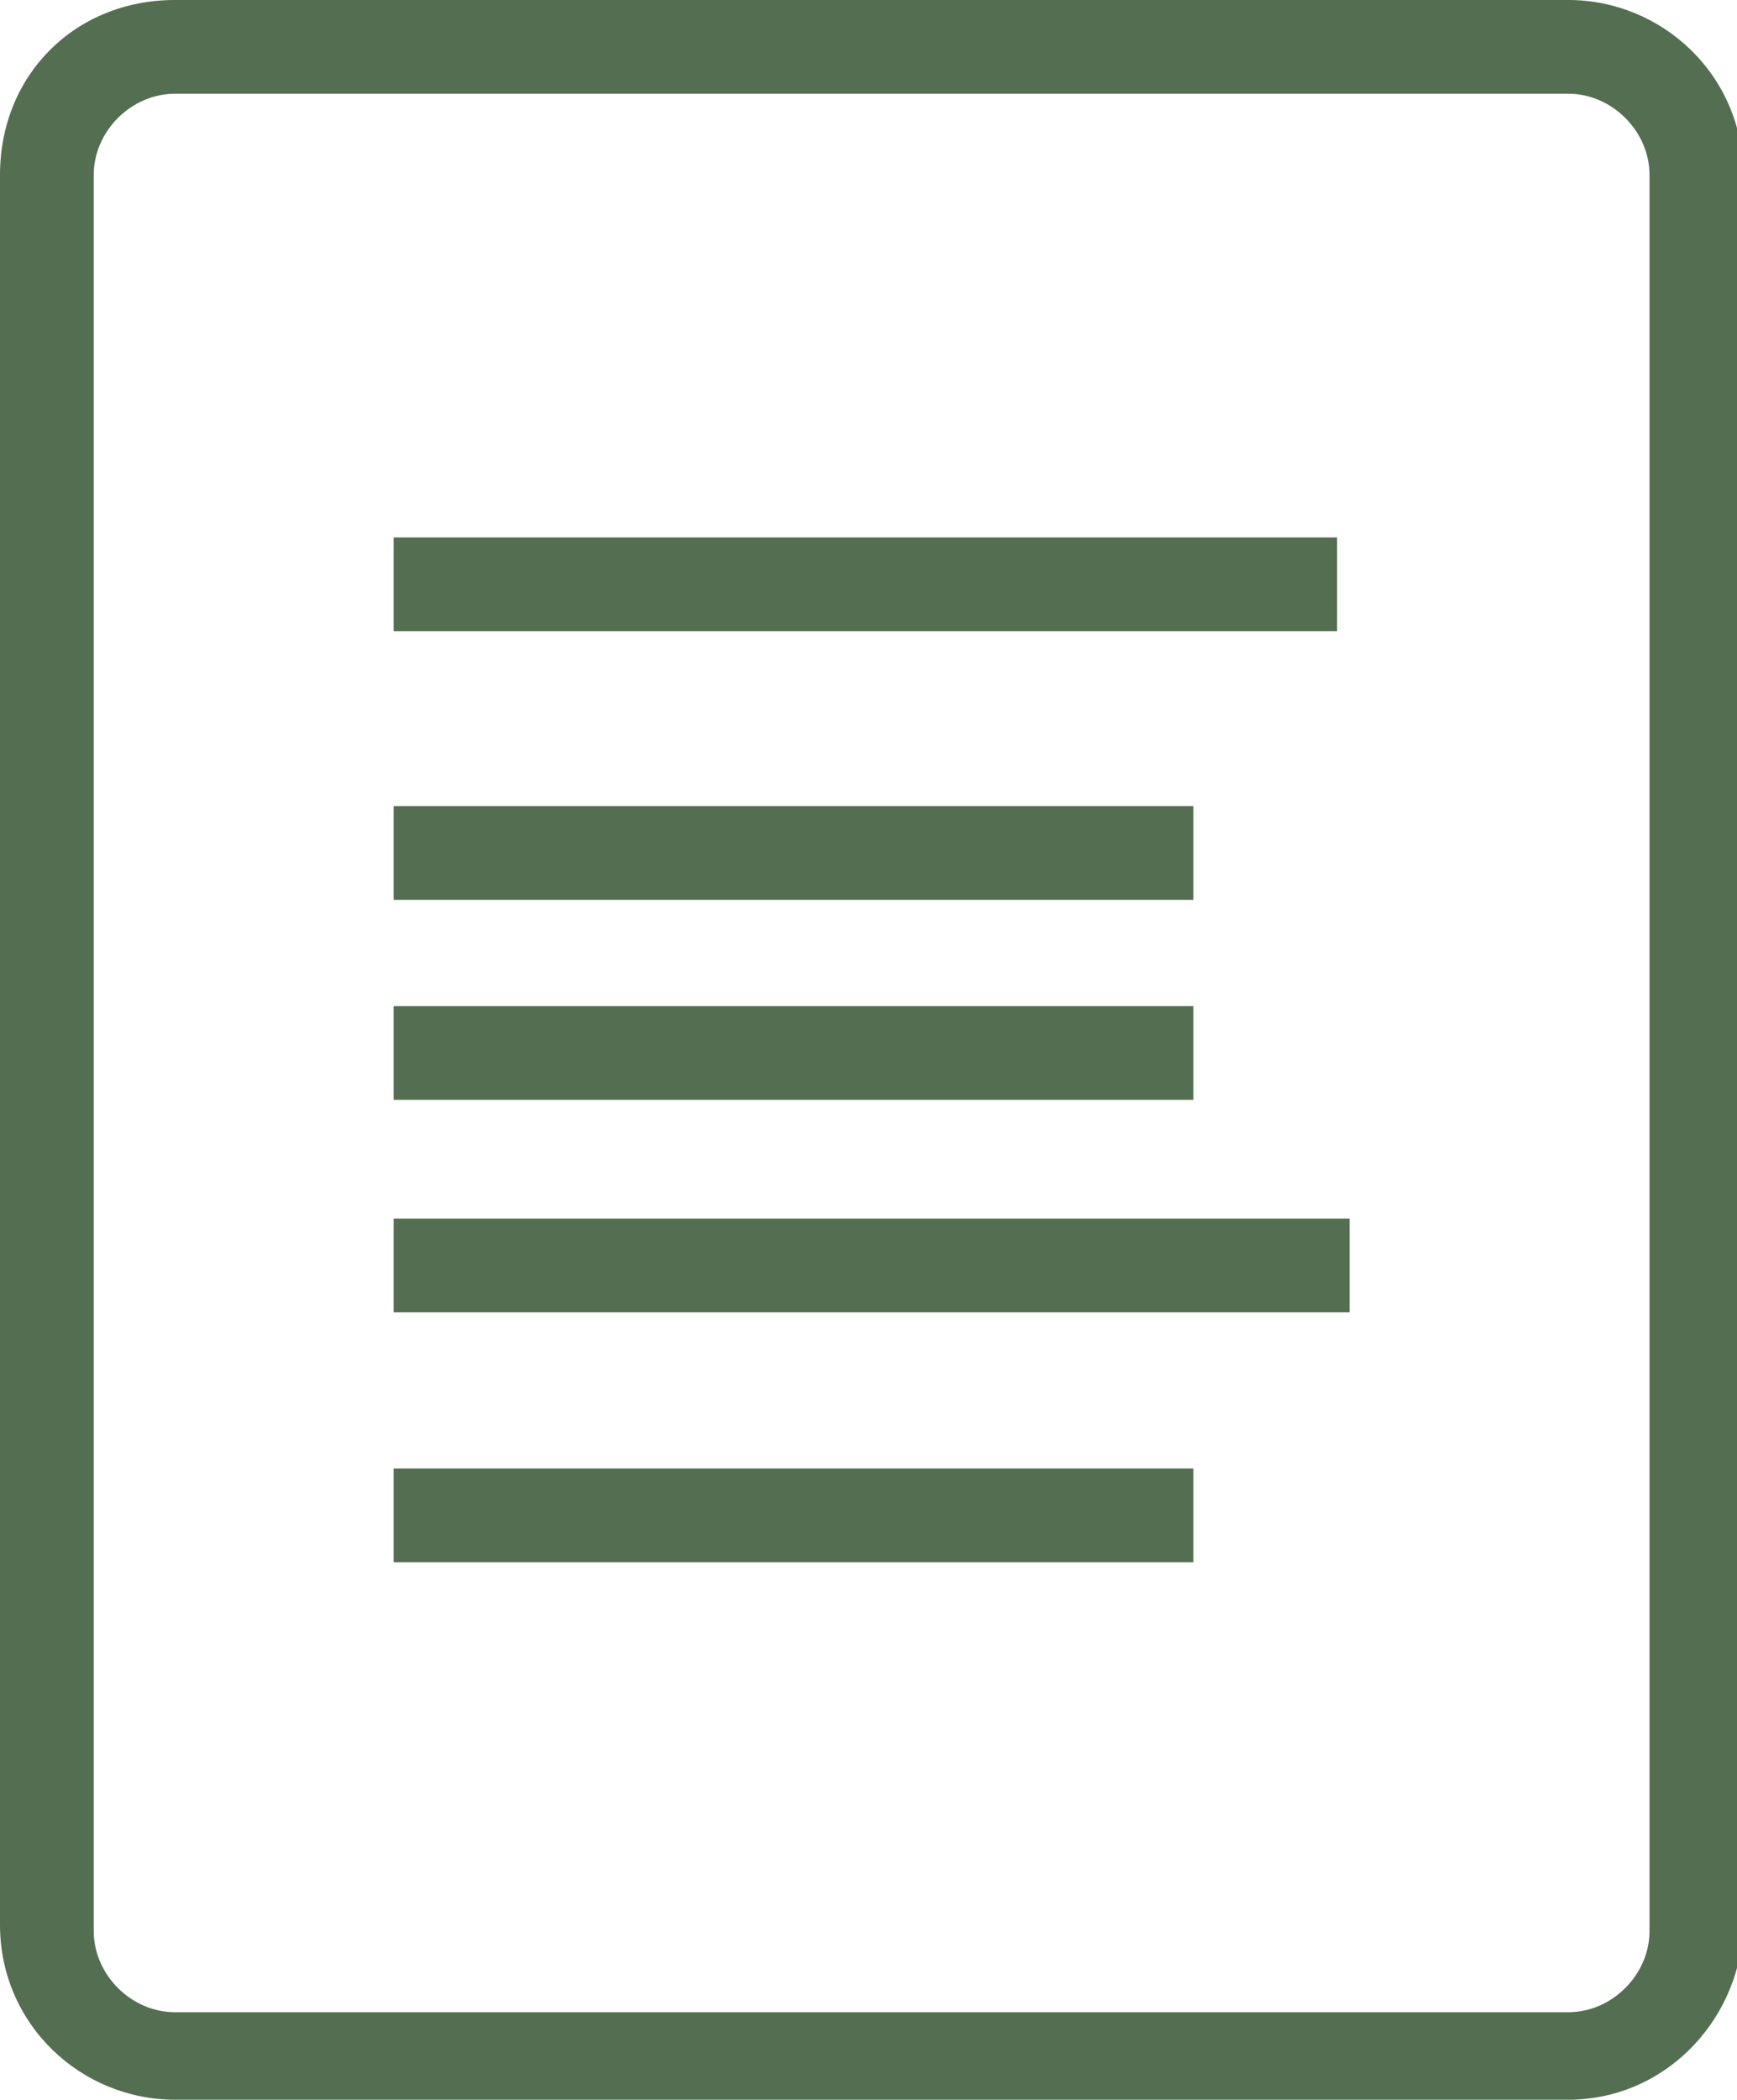 <?xml version="1.0" encoding="utf-8"?>
<!-- Generator: Adobe Illustrator 21.1.0, SVG Export Plug-In . SVG Version: 6.00 Build 0)  -->
<svg version="1.1" id="圖層_1" xmlns="http://www.w3.org/2000/svg" xmlns:xlink="http://www.w3.org/1999/xlink" x="0px" y="0px"
	 viewBox="0 0 27.8 33.6" style="enable-background:new 0 0 27.8 33.6;" xml:space="preserve">
<style type="text/css">
	.st0{fill:#546E51;}
</style>
<g>
	<g>
		<path class="st0" d="M25.1,33.6H2.8c-1.5,0-2.8-1.2-2.8-2.8V2.8C0,1.2,1.2,0,2.8,0h22.3c1.5,0,2.8,1.2,2.8,2.8v28.1
			C27.8,32.4,26.6,33.6,25.1,33.6z M2.8,1.5c-0.7,0-1.3,0.6-1.3,1.3v28.1c0,0.7,0.6,1.3,1.3,1.3h22.3c0.7,0,1.3-0.6,1.3-1.3V2.8
			c0-0.7-0.6-1.3-1.3-1.3H2.8z"/>
	</g>
	<g>
		<g>
			<rect x="6.3" y="23.5" class="st0" width="12.8" height="1.5"/>
		</g>
		<g>
			<rect x="6.3" y="19.5" class="st0" width="15.3" height="1.5"/>
		</g>
		<g>
			<rect x="6.3" y="16.1" class="st0" width="12.8" height="1.5"/>
		</g>
		<g>
			<rect x="6.3" y="12.9" class="st0" width="12.8" height="1.5"/>
		</g>
		<g>
			<rect x="6.3" y="8.6" class="st0" width="15.1" height="1.5"/>
		</g>
	</g>
</g>
</svg>
